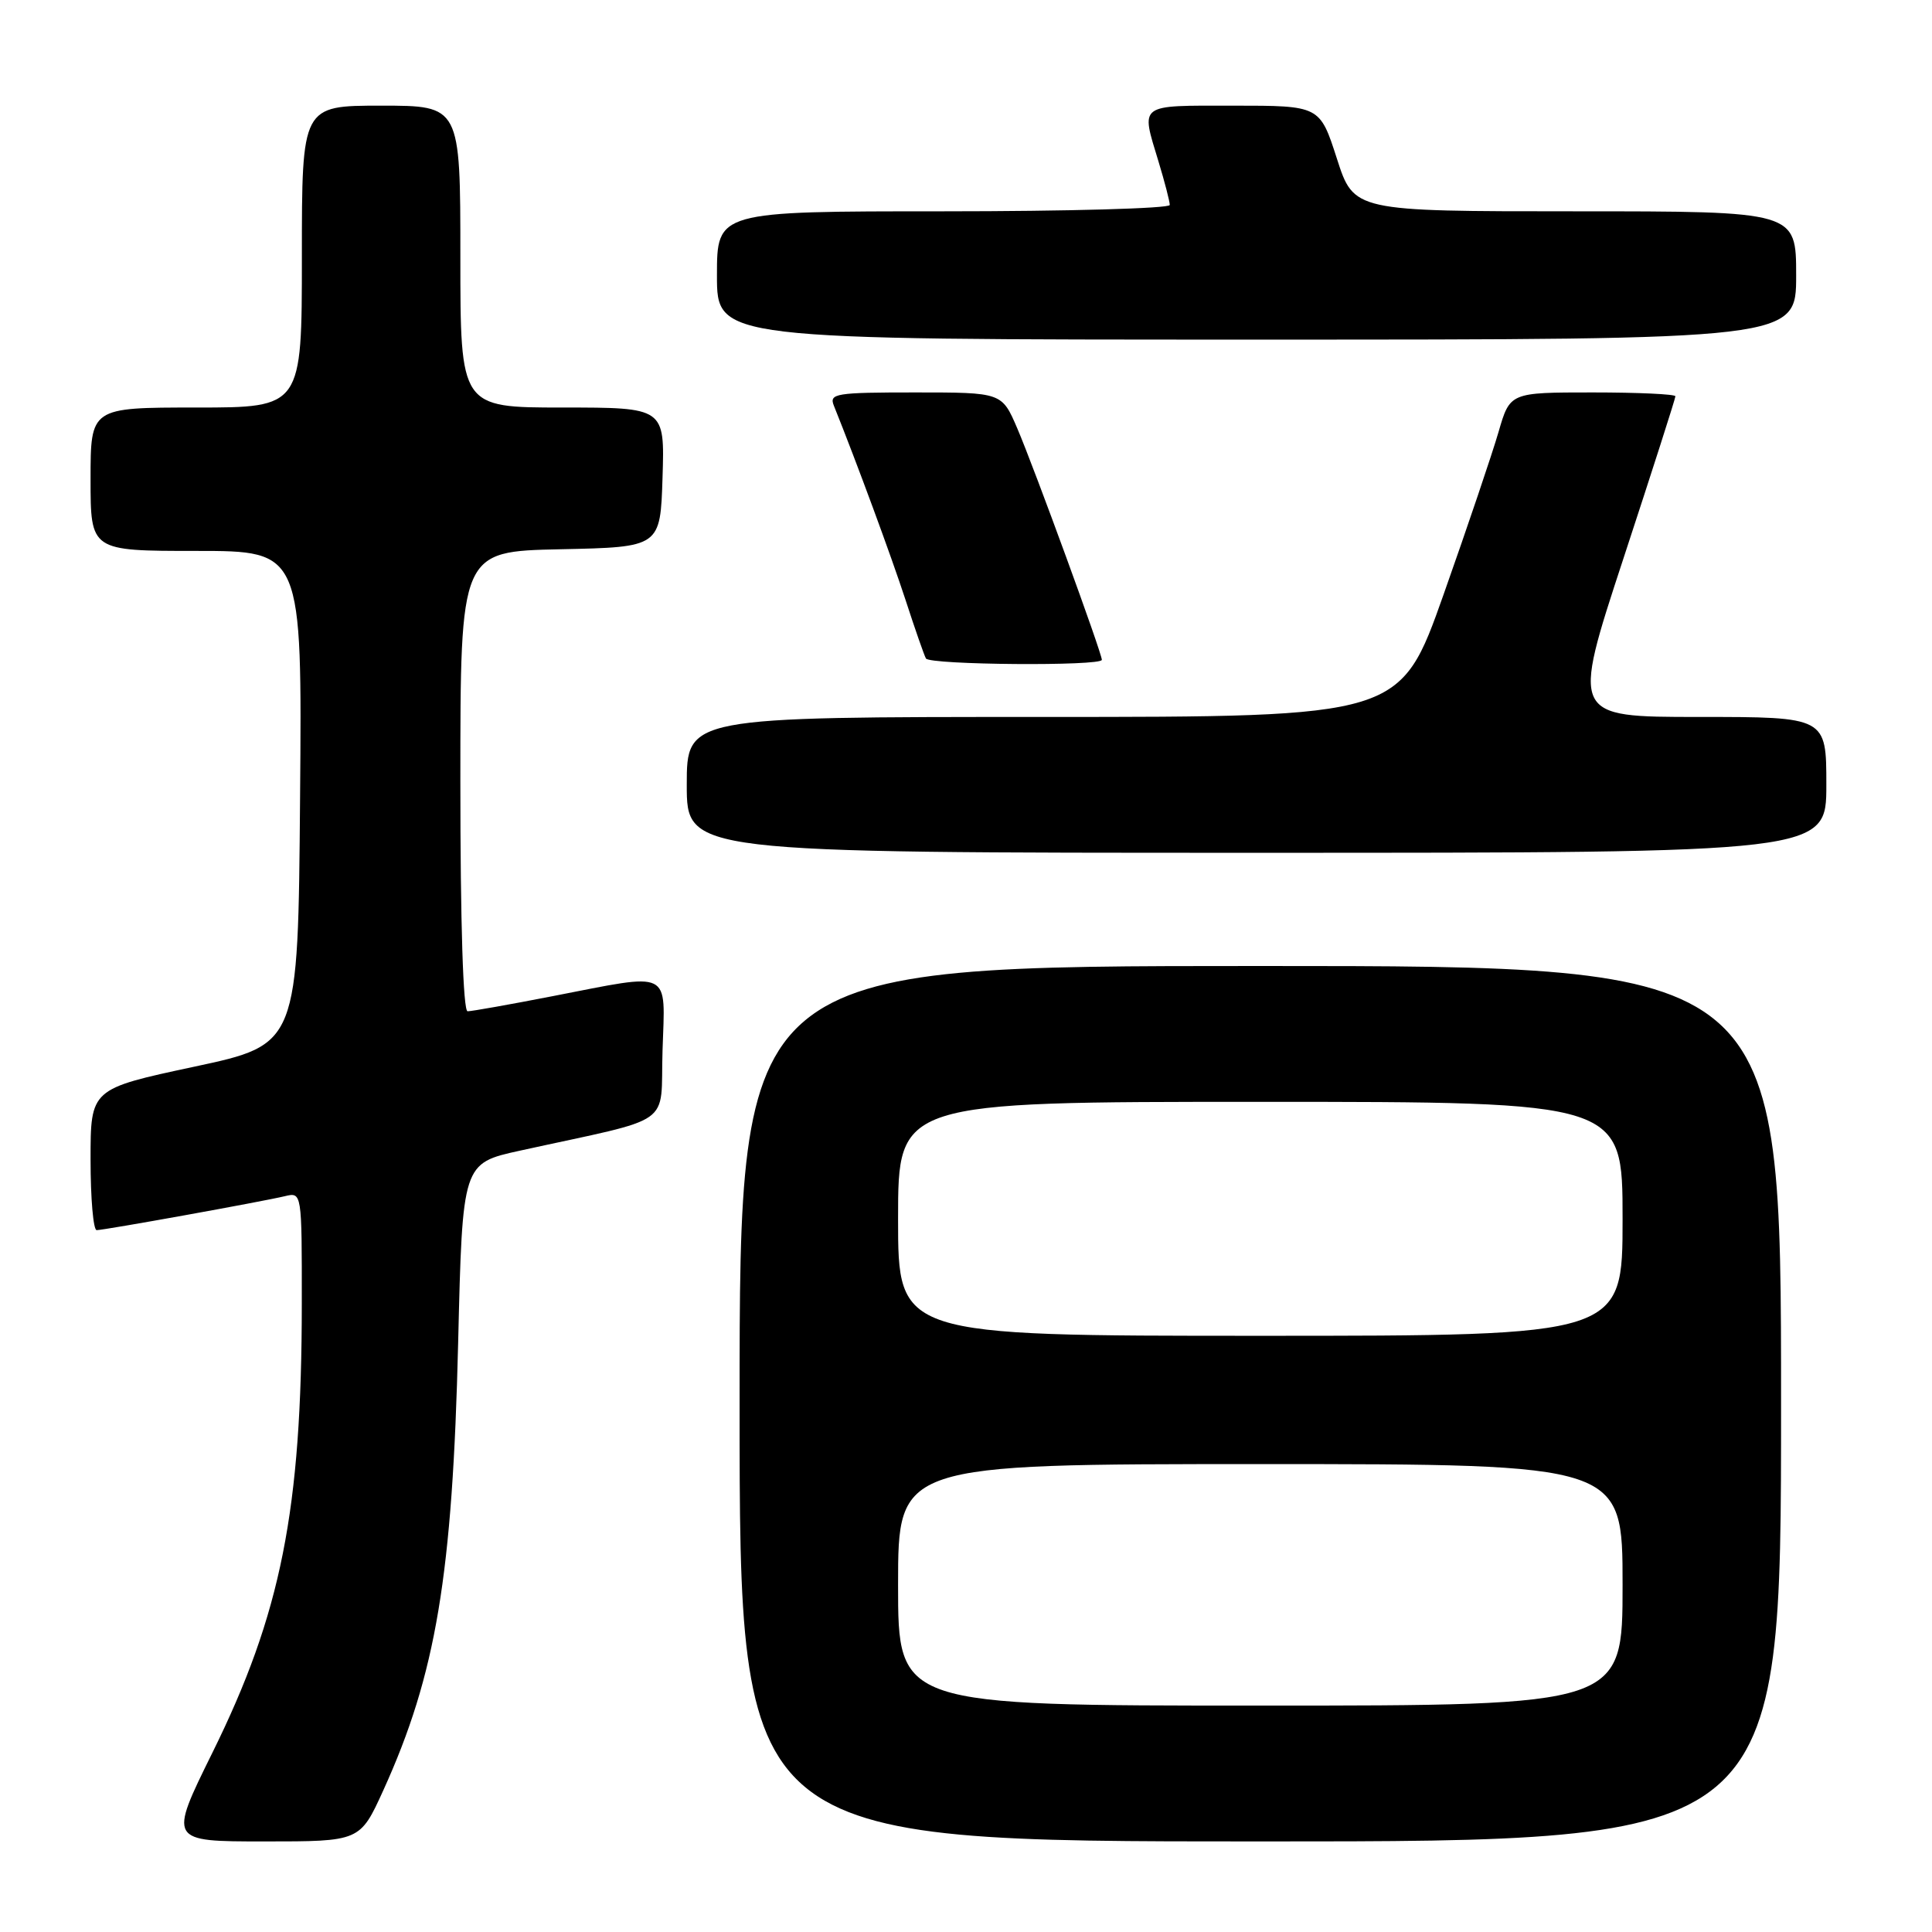 <?xml version="1.0" encoding="UTF-8" standalone="no"?>
<!DOCTYPE svg PUBLIC "-//W3C//DTD SVG 1.1//EN" "http://www.w3.org/Graphics/SVG/1.1/DTD/svg11.dtd" >
<svg xmlns="http://www.w3.org/2000/svg" xmlns:xlink="http://www.w3.org/1999/xlink" version="1.1" viewBox="0 0 256 256">
 <g >
 <path fill="currentColor"
d=" M 50.78 237.25 C 57.78 221.85 59.97 208.76 60.71 177.82 C 61.28 154.14 61.28 154.14 68.89 152.47 C 89.74 147.89 87.46 149.49 87.79 139.17 C 88.13 128.35 89.23 128.89 73.21 132.00 C 67.56 133.10 62.50 134.00 61.96 134.00 C 61.37 134.00 61.00 122.43 61.00 103.53 C 61.00 73.06 61.00 73.06 74.25 72.78 C 87.50 72.50 87.50 72.50 87.79 63.25 C 88.08 54.00 88.08 54.00 74.54 54.00 C 61.00 54.00 61.00 54.00 61.00 34.00 C 61.00 14.00 61.00 14.00 50.50 14.00 C 40.00 14.00 40.00 14.00 40.00 34.00 C 40.00 54.00 40.00 54.00 26.00 54.00 C 12.00 54.00 12.00 54.00 12.00 63.50 C 12.00 73.00 12.00 73.00 26.01 73.00 C 40.03 73.00 40.03 73.00 39.76 105.70 C 39.50 138.40 39.50 138.40 25.75 141.34 C 12.00 144.28 12.00 144.28 12.00 153.64 C 12.00 158.79 12.36 163.00 12.81 163.00 C 13.80 163.00 34.65 159.24 37.75 158.50 C 40.00 157.96 40.00 157.96 39.99 172.73 C 39.98 200.10 37.25 213.81 28.14 232.25 C 22.34 244.00 22.34 244.00 35.02 244.00 C 47.70 244.00 47.70 244.00 50.78 237.25 Z  M 236.00 186.00 C 236.00 128.00 236.00 128.00 167.00 128.00 C 98.00 128.00 98.00 128.00 98.00 186.00 C 98.00 244.00 98.00 244.00 167.00 244.00 C 236.00 244.00 236.00 244.00 236.00 186.00 Z  M 242.00 104.00 C 242.00 95.00 242.00 95.00 225.11 95.00 C 208.22 95.00 208.22 95.00 215.11 74.01 C 218.90 62.47 222.00 52.80 222.00 52.51 C 222.00 52.23 217.07 52.00 211.04 52.00 C 200.08 52.00 200.08 52.00 198.56 57.25 C 197.72 60.14 194.45 69.81 191.29 78.75 C 185.54 95.00 185.54 95.00 138.27 95.00 C 91.00 95.00 91.00 95.00 91.00 104.00 C 91.00 113.00 91.00 113.00 166.50 113.00 C 242.00 113.00 242.00 113.00 242.00 104.00 Z  M 146.00 87.43 C 146.00 86.53 137.04 62.00 134.79 56.75 C 132.75 52.00 132.75 52.00 121.27 52.00 C 110.73 52.00 109.84 52.14 110.49 53.75 C 113.53 61.31 118.09 73.69 119.99 79.50 C 121.24 83.35 122.46 86.84 122.69 87.25 C 123.18 88.11 146.00 88.29 146.00 87.43 Z  M 238.00 36.50 C 238.00 28.00 238.00 28.00 208.70 28.00 C 179.39 28.00 179.39 28.00 177.14 21.00 C 174.88 14.00 174.88 14.00 163.44 14.00 C 150.69 14.00 151.16 13.65 153.51 21.41 C 154.33 24.11 155.00 26.70 155.00 27.16 C 155.00 27.62 141.50 28.00 125.00 28.00 C 95.00 28.00 95.00 28.00 95.00 36.50 C 95.00 45.00 95.00 45.00 166.50 45.00 C 238.00 45.00 238.00 45.00 238.00 36.50 Z  M 119.00 210.00 C 119.00 194.00 119.00 194.00 167.00 194.00 C 215.00 194.00 215.00 194.00 215.00 210.00 C 215.00 226.00 215.00 226.00 167.00 226.00 C 119.00 226.00 119.00 226.00 119.00 210.00 Z  M 119.00 161.50 C 119.00 146.00 119.00 146.00 167.00 146.00 C 215.00 146.00 215.00 146.00 215.00 161.50 C 215.00 177.00 215.00 177.00 167.00 177.00 C 119.00 177.00 119.00 177.00 119.00 161.50 Z "/>
</g>
</svg>